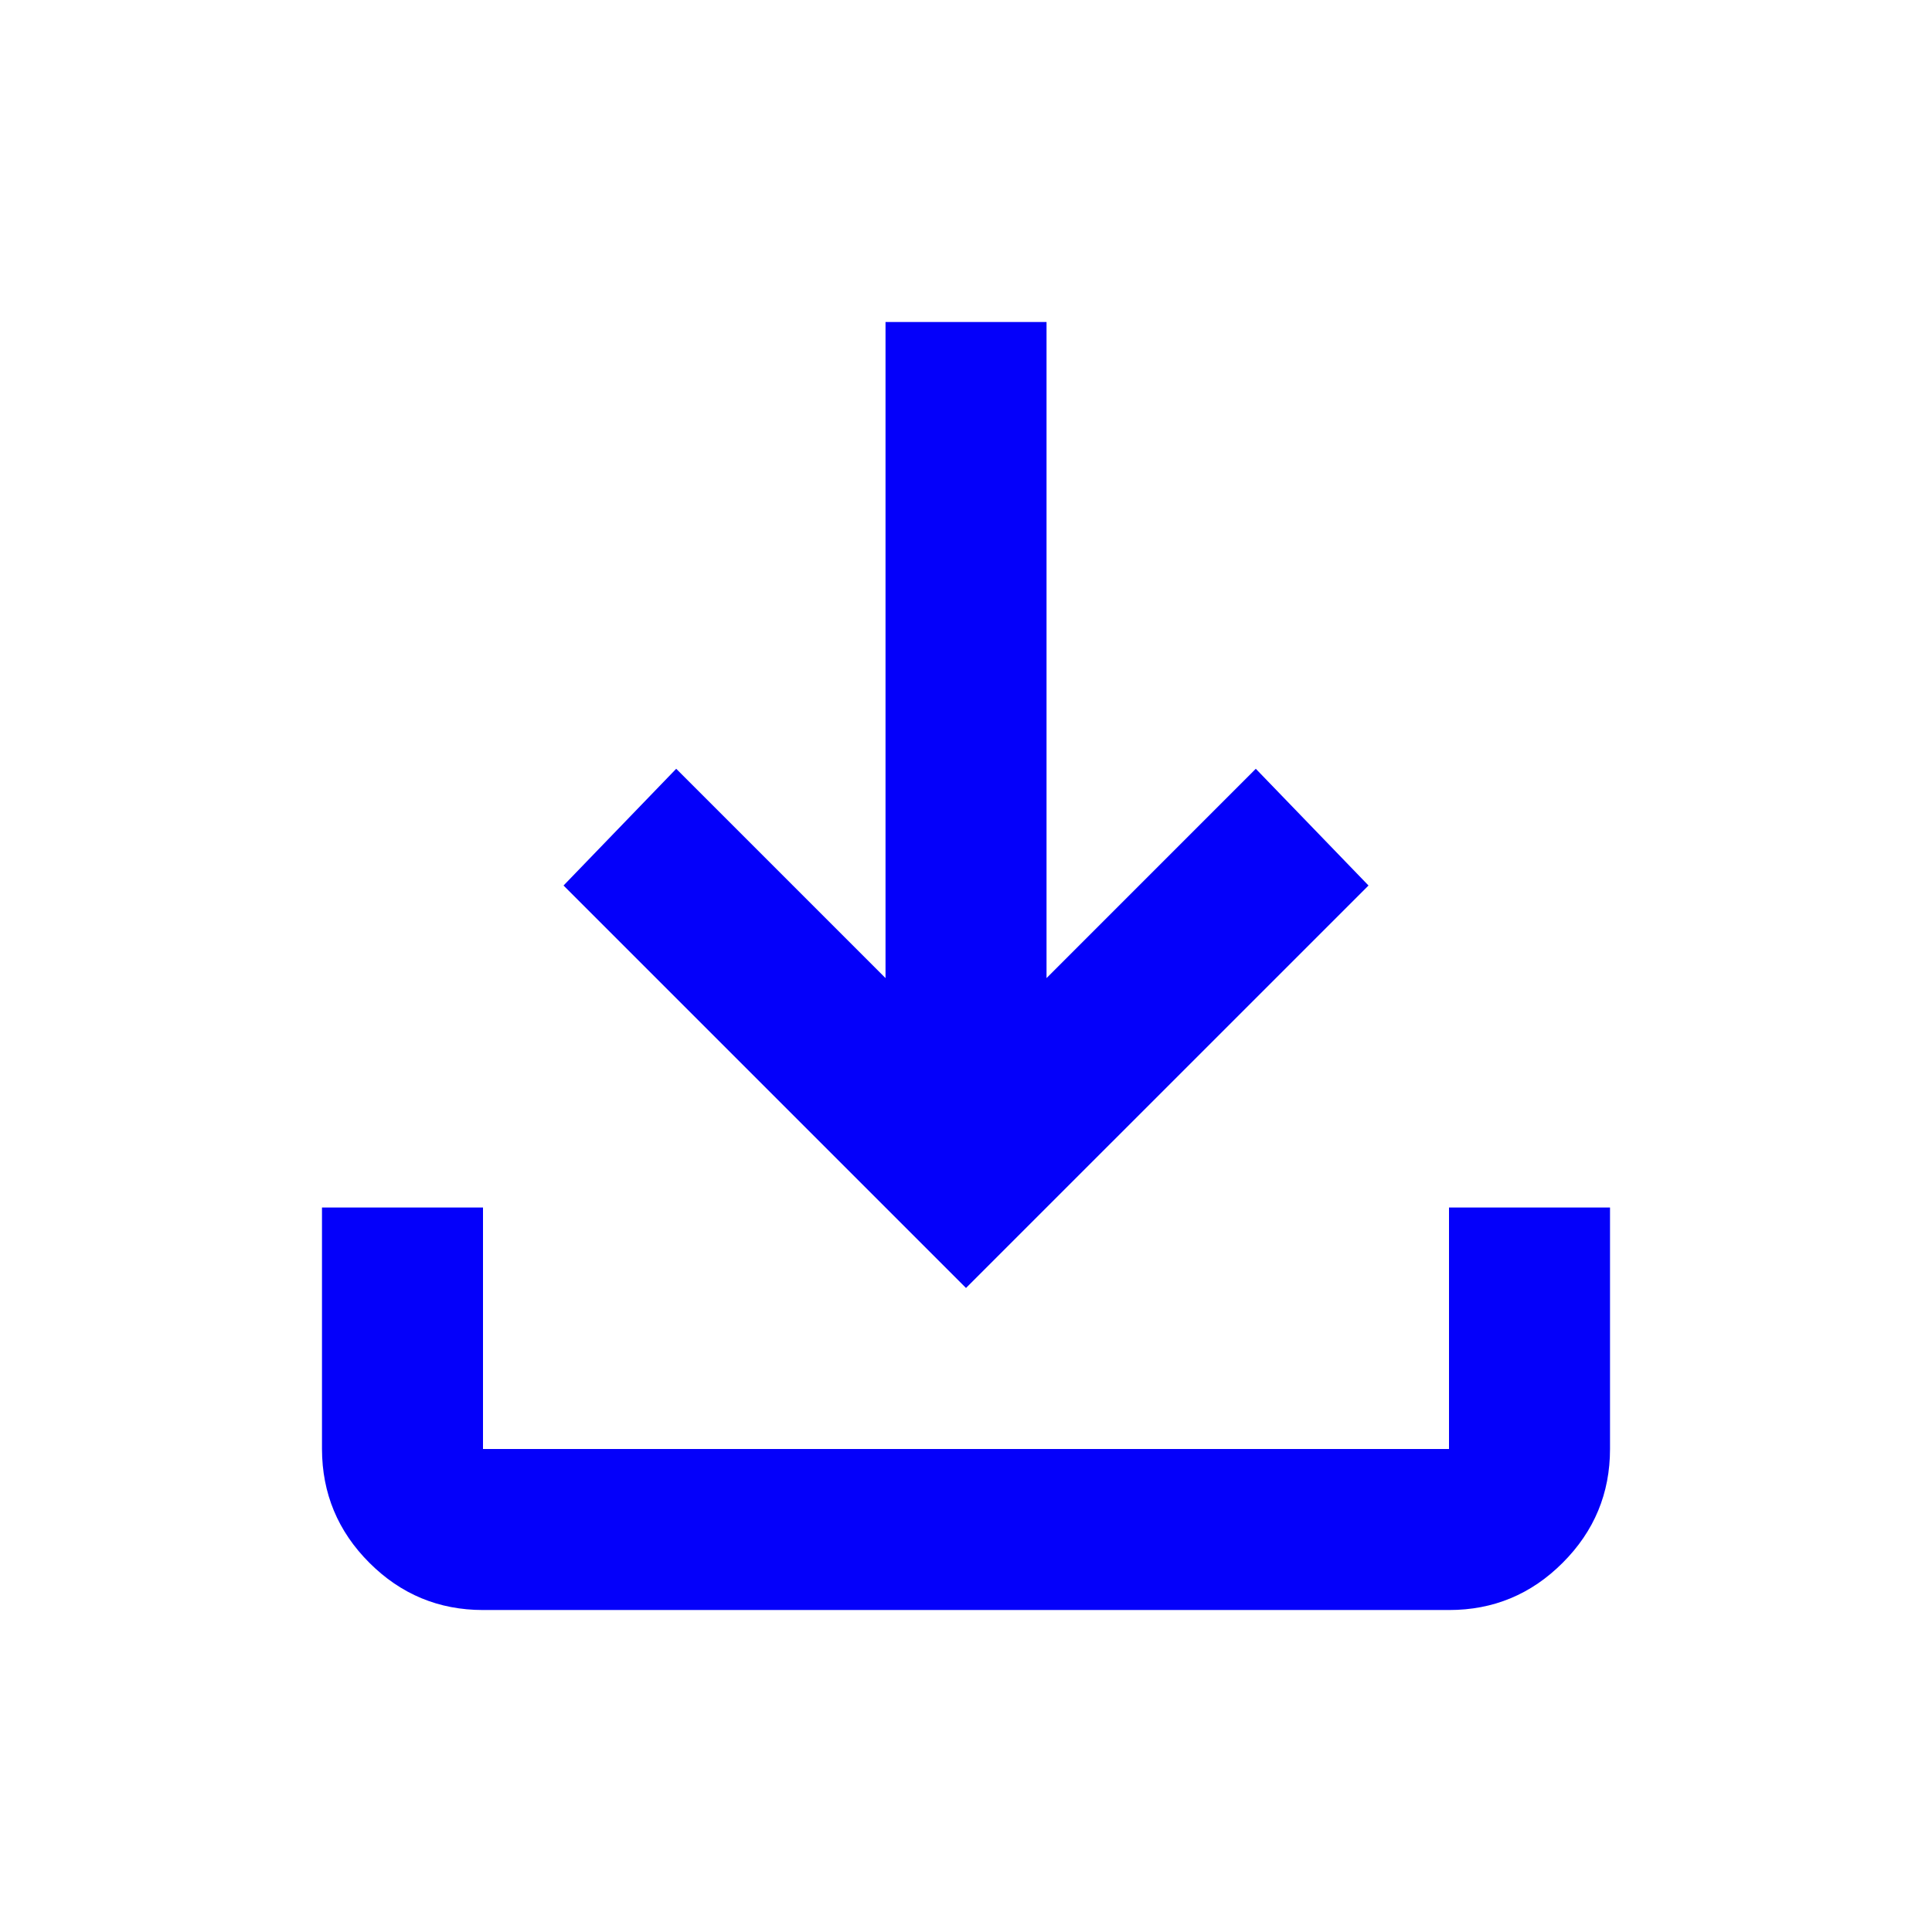<svg width="38" height="38" viewBox="0 0 38 38" fill="none" xmlns="http://www.w3.org/2000/svg">
<path d="M19 25.333L11.084 17.417L13.3 15.121L17.417 19.238V6.333H20.584V19.238L24.7 15.121L26.917 17.417L19 25.333ZM9.5 31.667C8.629 31.667 7.884 31.357 7.264 30.737C6.645 30.118 6.335 29.372 6.333 28.5V23.75H9.5V28.5H28.5V23.75H31.667V28.5C31.667 29.371 31.357 30.117 30.737 30.737C30.118 31.358 29.372 31.668 28.5 31.667H9.5Z" fill="#0400FA"/>
</svg>
